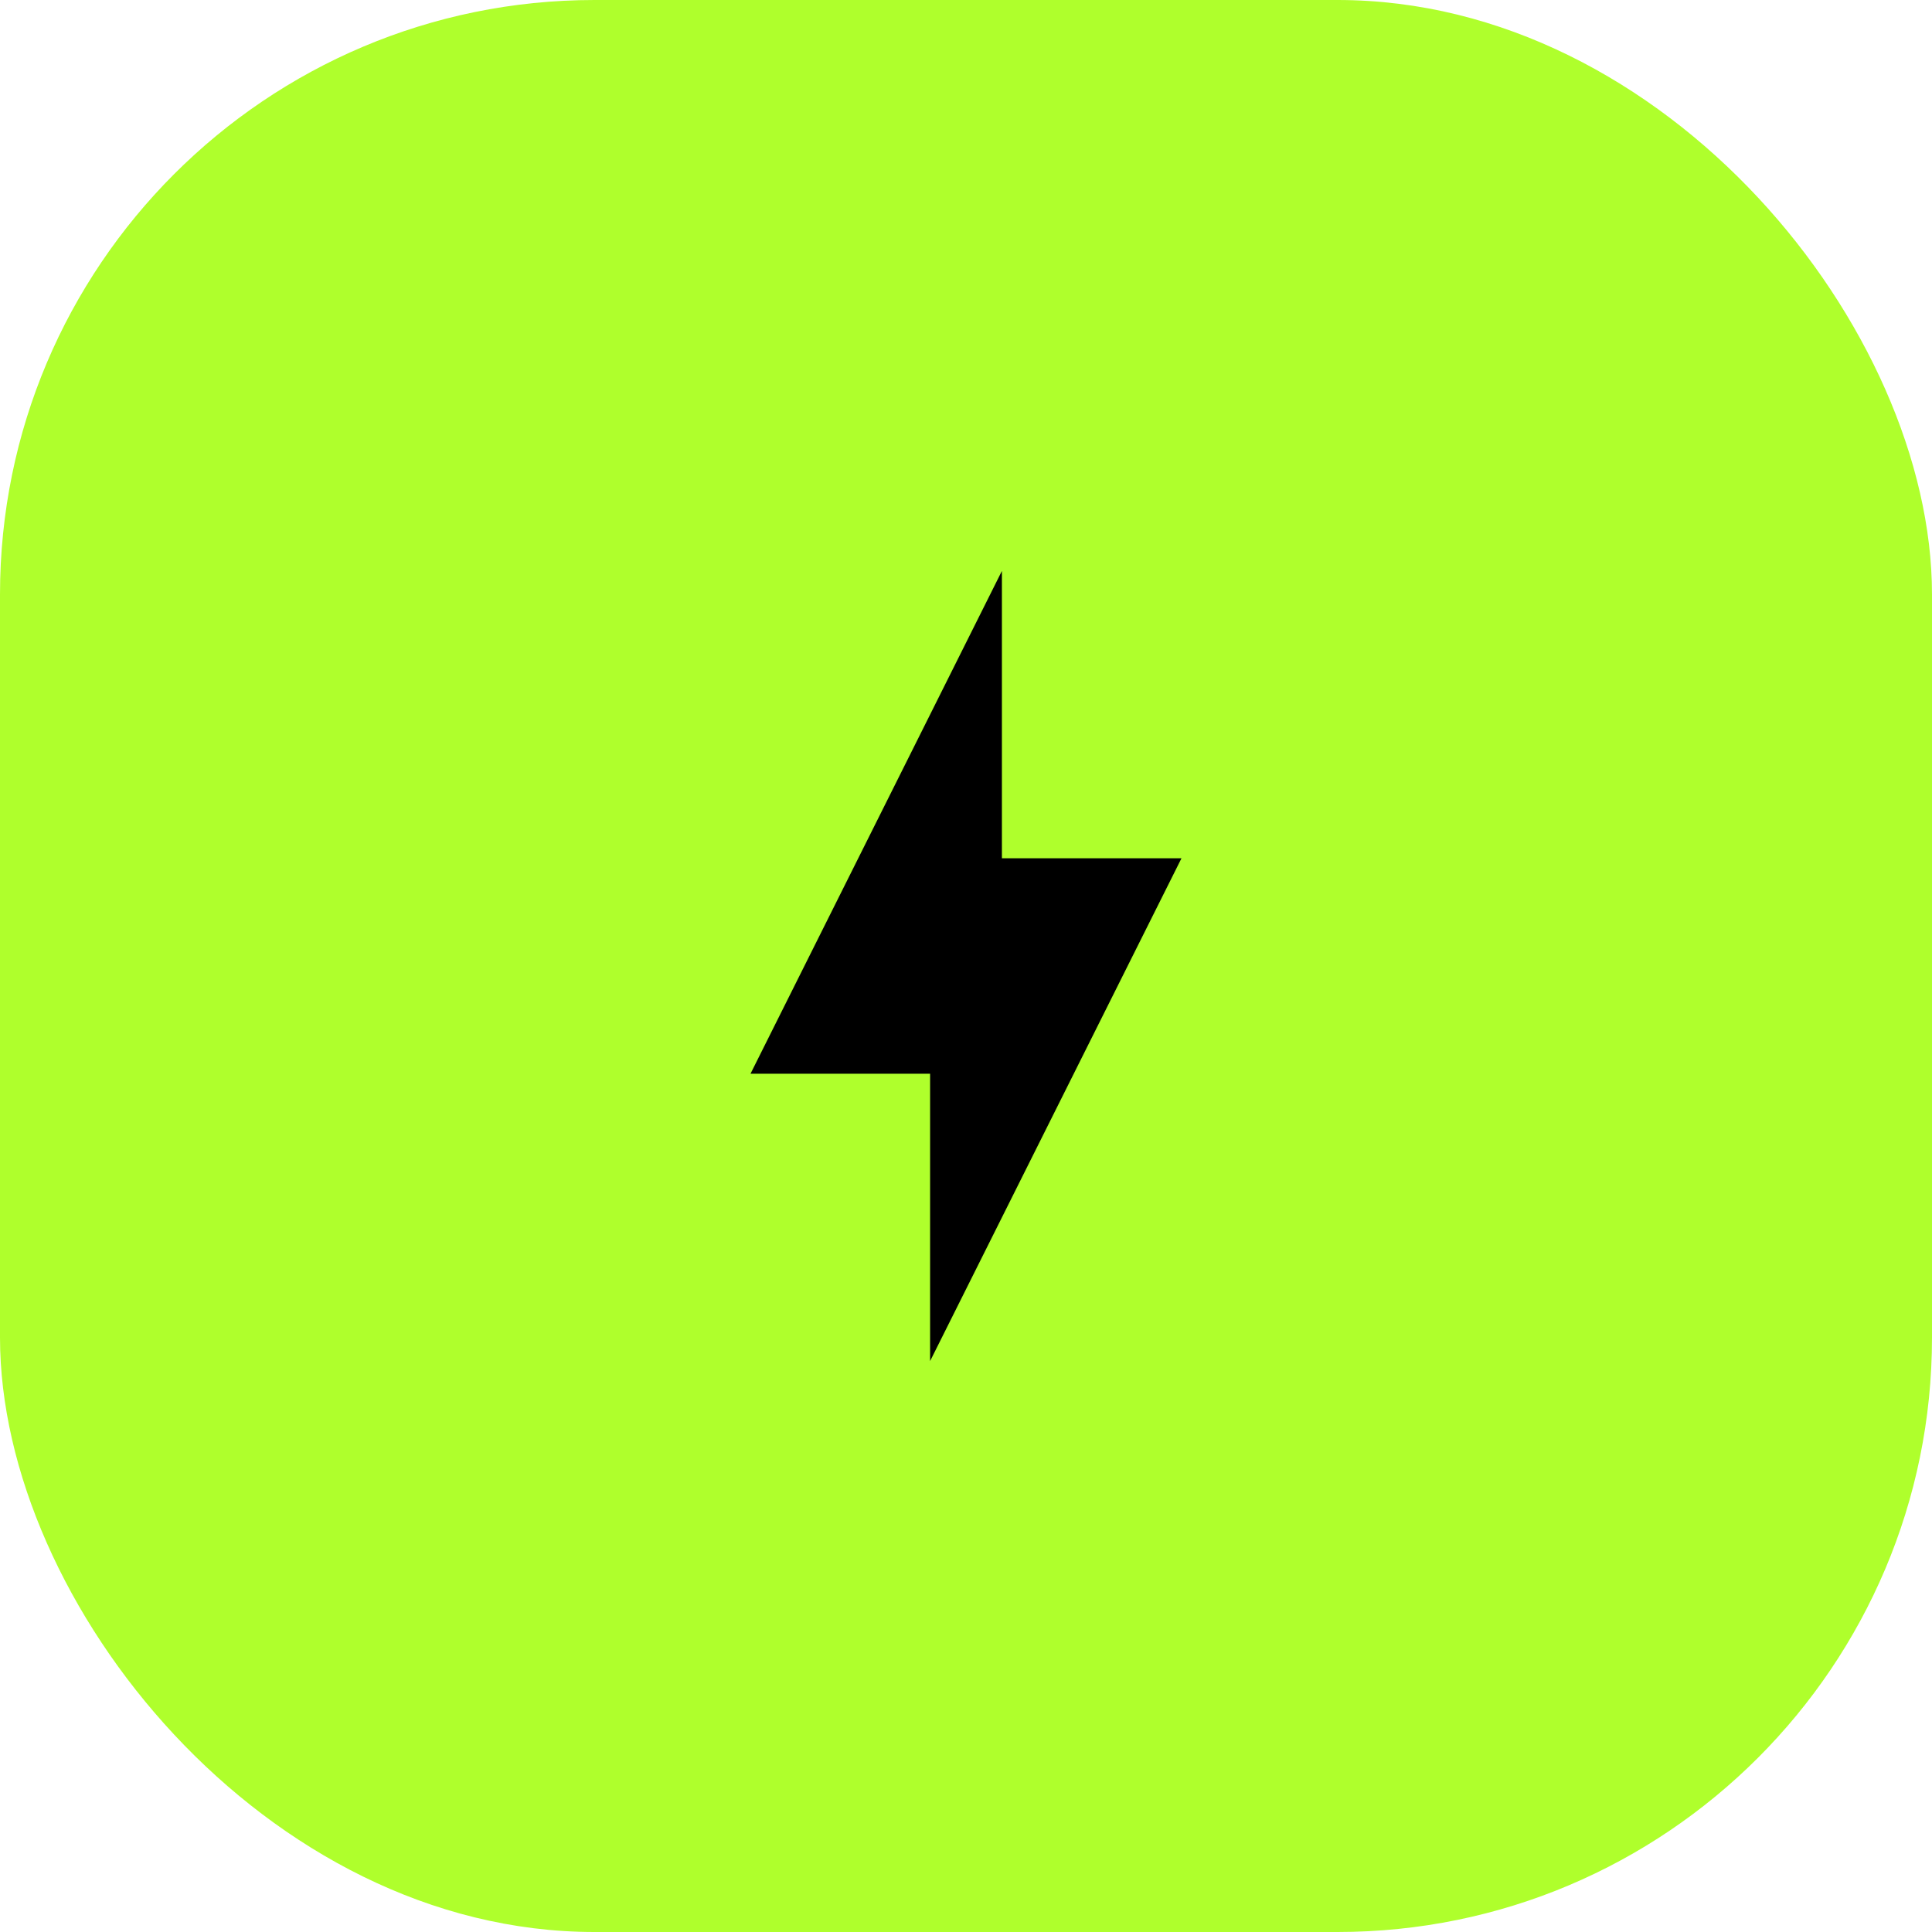 <svg width="65" height="65" viewBox="0 0 65 65" fill="none" xmlns="http://www.w3.org/2000/svg">
<rect width="65" height="65" rx="20" fill="#AFFF2C"/>
<path d="M31.292 36.125H25.25L33.708 19.209V28.875H39.75L31.292 45.792V36.125Z" fill="black"/>
</svg>
